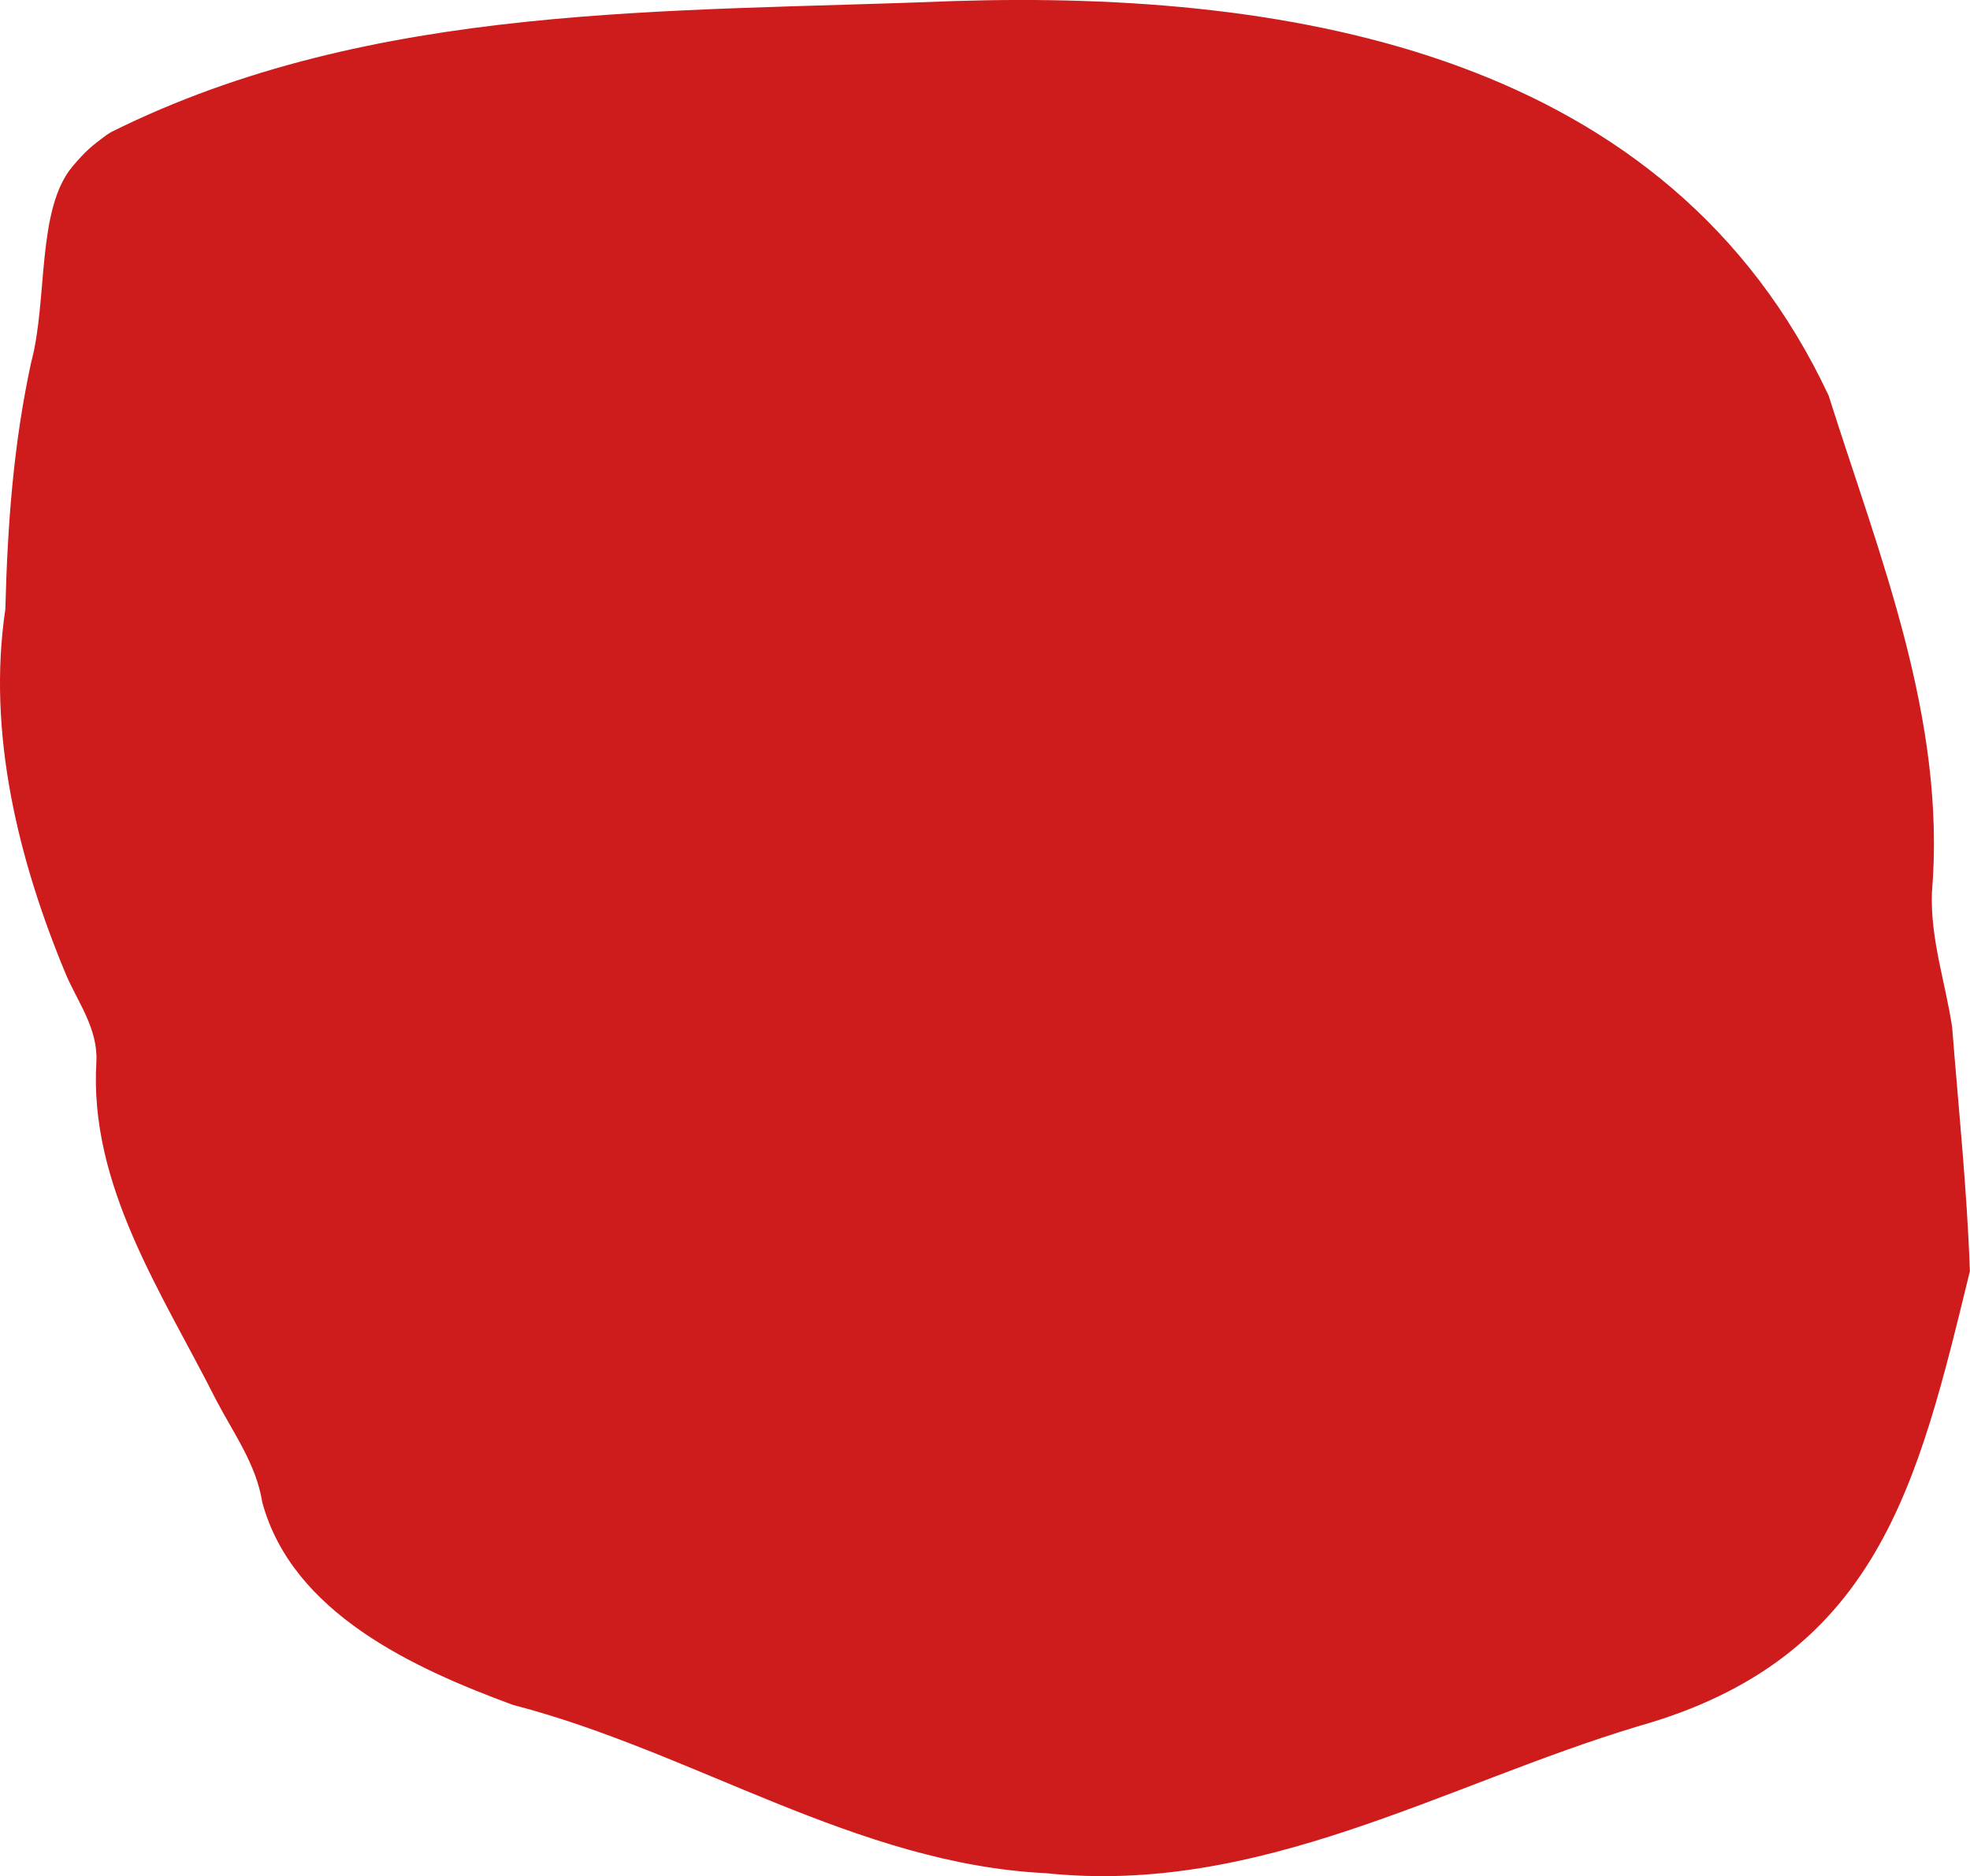 <?xml version="1.0" encoding="UTF-8"?>
<svg id="Ebene_1" data-name="Ebene 1" xmlns="http://www.w3.org/2000/svg" viewBox="0 0 339.41 323.27">
  <path d="m18.38,23.24c-2.52,1.86-3.57,2.71-5.83,5.37-6.3,7.38-4.29,23.17-7.19,33.86-3.07,14.22-4.06,27.95-4.44,42.52-3.17,21.27,2.22,43.21,10.45,62.94,2.04,4.77,5.48,9.25,5.24,14.94-1.32,21.43,11.35,39.97,20.6,58.31,2.98,5.73,6.94,11.1,7.98,17.69,5.17,19.08,26.1,28.61,43.18,34.9,31.18,8.08,59.21,27.42,91.86,29,36.81,3.86,68.39-15.19,101.93-25.3,41.46-11.64,48.27-41.78,57.23-78.43-.49-14.02-1.95-28.04-3.06-42.06-1.16-7.73-3.77-15.17-3.48-23.2,2.5-29.84-8.97-57.73-17.8-85.62C287.58,9.5,223.2-1.65,164.46.18c-49.06,1.99-100.17.11-145.32,22.58" style="fill: #ce1b1c; stroke-width: 0px;"/>
</svg>